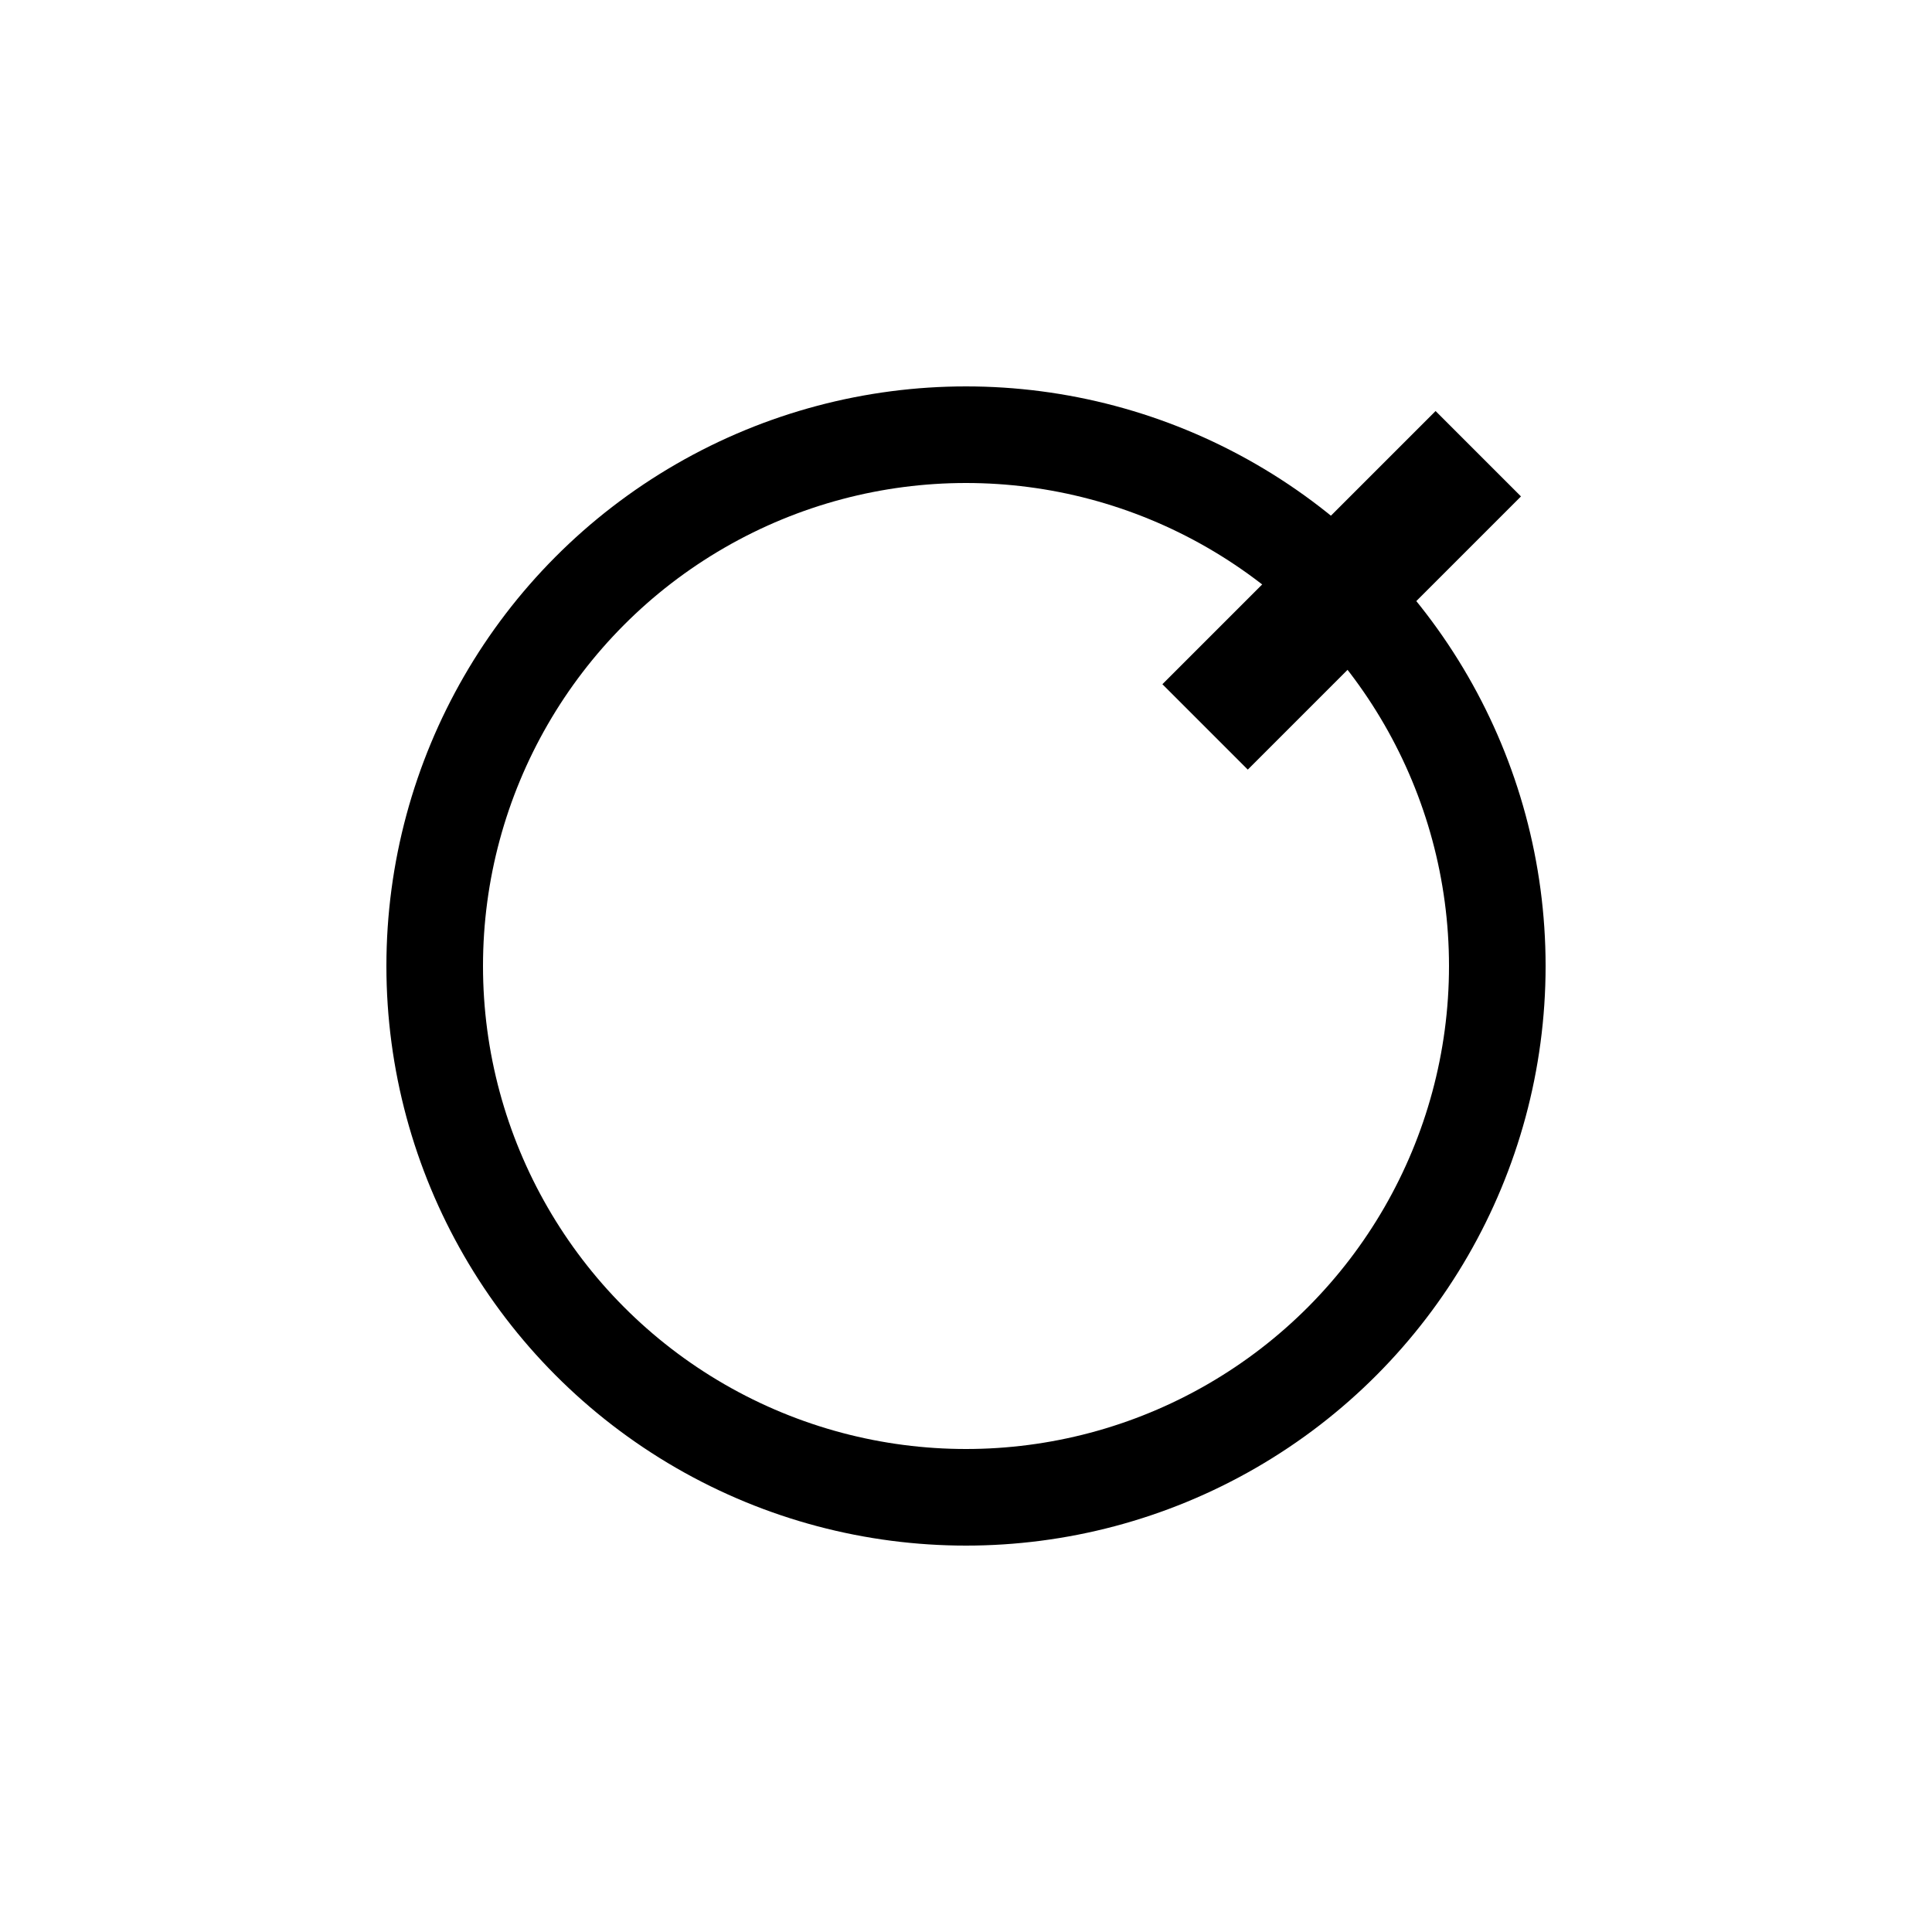 <?xml version="1.0"?><svg fill="transparent" viewBox="-100 -100 200 200" width="200px" height="200px" xmlns="http://www.w3.org/2000/svg"><path stroke="black" fill="none" stroke-width="12.5" stroke-linejoin="miter" d="M 24.75 -24.75 L 53.03 -53.03"/><circle cx="0" cy="0" r="55" stroke="black" fill="none" stroke-width="10"/></svg>